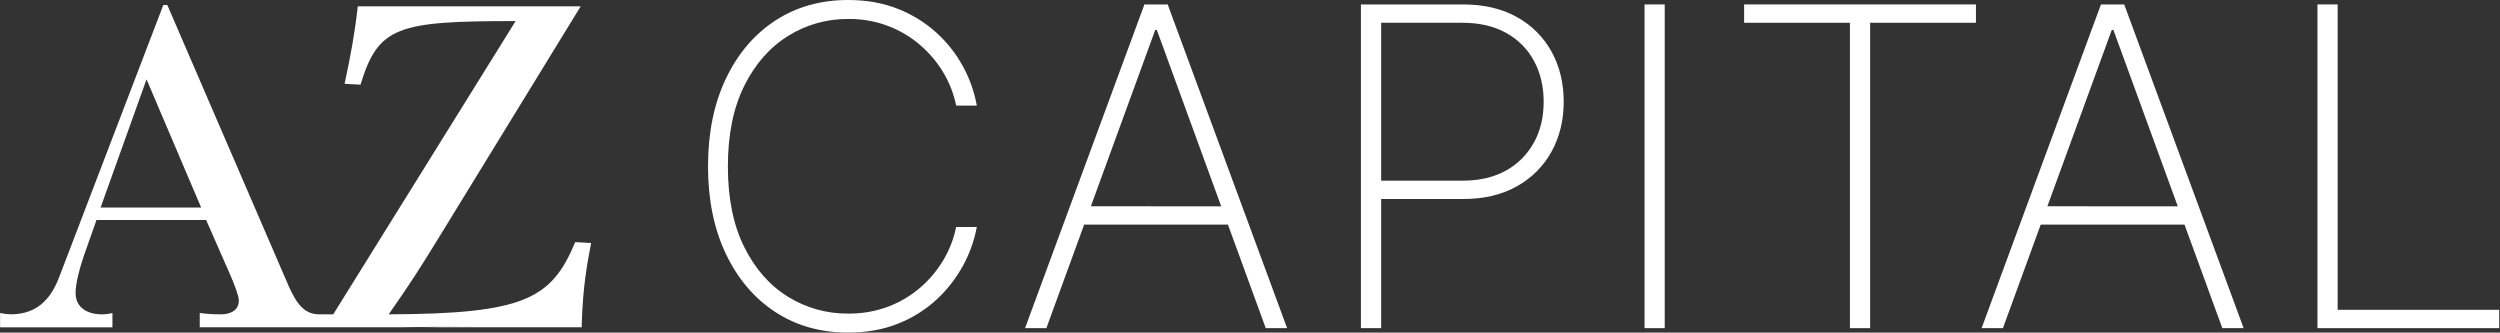 <svg width="218" height="29" xmlns="http://www.w3.org/2000/svg" xmlns:xlink="http://www.w3.org/1999/xlink" xml:space="preserve" overflow="hidden"><rect width="100%" height="100%" fill="#333333" stroke="none"/><g transform="translate(-162 84)"><path d="M33.157 27.41C34.941 24.809 35.796 23.447 37.425 20.735L49.099 1.285 49.538 0.554 30.521 0.554C30.25 2.999 29.9 4.904 29.395 7.306L30.753 7.384C32.267 2.3 33.898 1.837 43.988 1.837L28.425 27.412 27.244 27.412C26.002 27.412 25.303 26.558 24.567 24.811L14.268 0.437 13.928 0.437 5.006 24.263C4.075 26.708 2.562 27.407 0.892 27.407 0.592 27.4 0.293 27.362-4.42505e-08 27.294L0 28.541 9.586 28.541 9.586 27.294C9.295 27.37 8.995 27.409 8.693 27.41 7.451 27.41 6.442 26.83 6.442 25.547 6.442 24.694 6.792 23.374 7.141 22.326L8.227 19.183 17.581 19.183 19.599 23.877C19.986 24.769 20.372 25.817 20.372 26.205 20.372 27.172 19.479 27.408 18.897 27.408 18.274 27.417 17.652 27.378 17.035 27.292L17.035 28.539 34.048 28.539C35.759 28.513 37.63 28.494 39.565 28.494L40.267 28.494C38.655 28.499 37.096 28.515 35.654 28.537L49.629 28.537 49.629 28.247C49.725 24.948 50.096 22.979 50.43 21.19L49.072 21.113C47.053 26.052 44.764 27.371 33.157 27.41ZM8.577 18.095 12.497 6.918 17.154 18.095Z" fill="#FFFFFF" transform="matrix(1.022 0 0 1 162.007 -84)"/><path d="M67.233 3.136C68.761 2.156 70.541 1.641 72.356 1.654 74.656 1.621 76.884 2.461 78.59 4.004 79.367 4.703 80.025 5.522 80.541 6.43 81.034 7.294 81.383 8.232 81.574 9.207L83.338 9.207C83.13 8.028 82.739 6.888 82.178 5.83 81.595 4.725 80.831 3.726 79.918 2.874 78.957 1.978 77.838 1.268 76.619 0.779 75.355 0.26 73.933 0 72.353 0 70.002 0 67.93 0.6 66.136 1.799 64.343 2.998 62.939 4.686 61.926 6.863 60.911 9.042 60.403 11.587 60.403 14.5 60.403 17.413 60.911 19.959 61.926 22.137 62.941 24.315 64.345 26.003 66.136 27.202 67.928 28.401 70 29 72.353 29 73.934 29 75.356 28.74 76.619 28.221 77.839 27.73 78.956 27.015 79.913 26.113 81.697 24.423 82.896 22.209 83.338 19.793L81.574 19.793C81.382 20.77 81.033 21.711 80.541 22.578 80.026 23.488 79.368 24.31 78.59 25.01 77.779 25.741 76.843 26.32 75.826 26.719 74.719 27.148 73.54 27.361 72.353 27.346 70.54 27.359 68.761 26.849 67.23 25.878 65.673 24.899 64.428 23.454 63.495 21.543 62.561 19.632 62.096 17.284 62.099 14.5 62.099 11.735 62.565 9.396 63.497 7.484 64.43 5.572 65.675 4.123 67.233 3.136Z" fill="#FFFFFF" transform="matrix(1.022 0 0 1 162.007 -84)"/><path d="M97.639 0.387 87.453 28.613 89.273 28.613 92.497 19.585 104.765 19.585 107.99 28.613 109.813 28.613 99.624 0.387ZM93.069 17.987 98.562 2.61 98.697 2.61 104.19 17.992Z" fill="#FFFFFF" transform="matrix(1.022 0 0 1 162.007 -84)"/><path d="M129.42 1.489C128.138 0.754 126.601 0.387 124.81 0.387L116.11 0.387 116.11 28.613 117.837 28.613 117.837 17.354 124.825 17.354C126.607 17.354 128.139 16.984 129.421 16.244 130.673 15.535 131.699 14.486 132.378 13.218 133.067 11.941 133.412 10.494 133.412 8.877 133.412 7.241 133.067 5.785 132.378 4.508 131.699 3.241 130.673 2.193 129.42 1.489ZM130.87 12.425C130.33 13.449 129.507 14.296 128.5 14.865 127.469 15.458 126.228 15.754 124.778 15.755L117.837 15.755 117.837 1.985 124.77 1.985C126.222 1.985 127.465 2.279 128.498 2.867 129.51 3.433 130.336 4.28 130.875 5.307 131.427 6.345 131.703 7.535 131.703 8.877 131.702 10.219 131.426 11.402 130.874 12.425Z" fill="#FFFFFF" transform="matrix(1.022 0 0 1 162.007 -84)"/><path d="M140.31 0.386 142.032 0.386 142.032 28.614 140.31 28.614Z" fill="#FFFFFF" transform="matrix(1.022 0 0 1 162.007 -84)"/><path d="M148.807 1.985 157.834 1.985 157.834 28.614 159.558 28.614 159.558 1.985 168.586 1.985 168.586 0.386 148.807 0.386 148.807 1.985Z" fill="#FFFFFF" transform="matrix(1.022 0 0 1 162.007 -84)"/><path d="M179.253 0.387 169.07 28.613 170.889 28.613 174.114 19.585 186.382 19.585 189.607 28.613 191.426 28.613 181.237 0.387ZM174.682 17.988 180.176 2.61 180.314 2.61 185.808 17.992Z" fill="#FFFFFF" transform="matrix(1.022 0 0 1 162.007 -84)"/><path d="M199.449 27.015 199.449 0.386 197.726 0.386 197.726 28.614 213.233 28.614 213.233 27.015 199.449 27.015Z" fill="#FFFFFF" transform="matrix(1.022 0 0 1 162.007 -84)"/></g></svg>